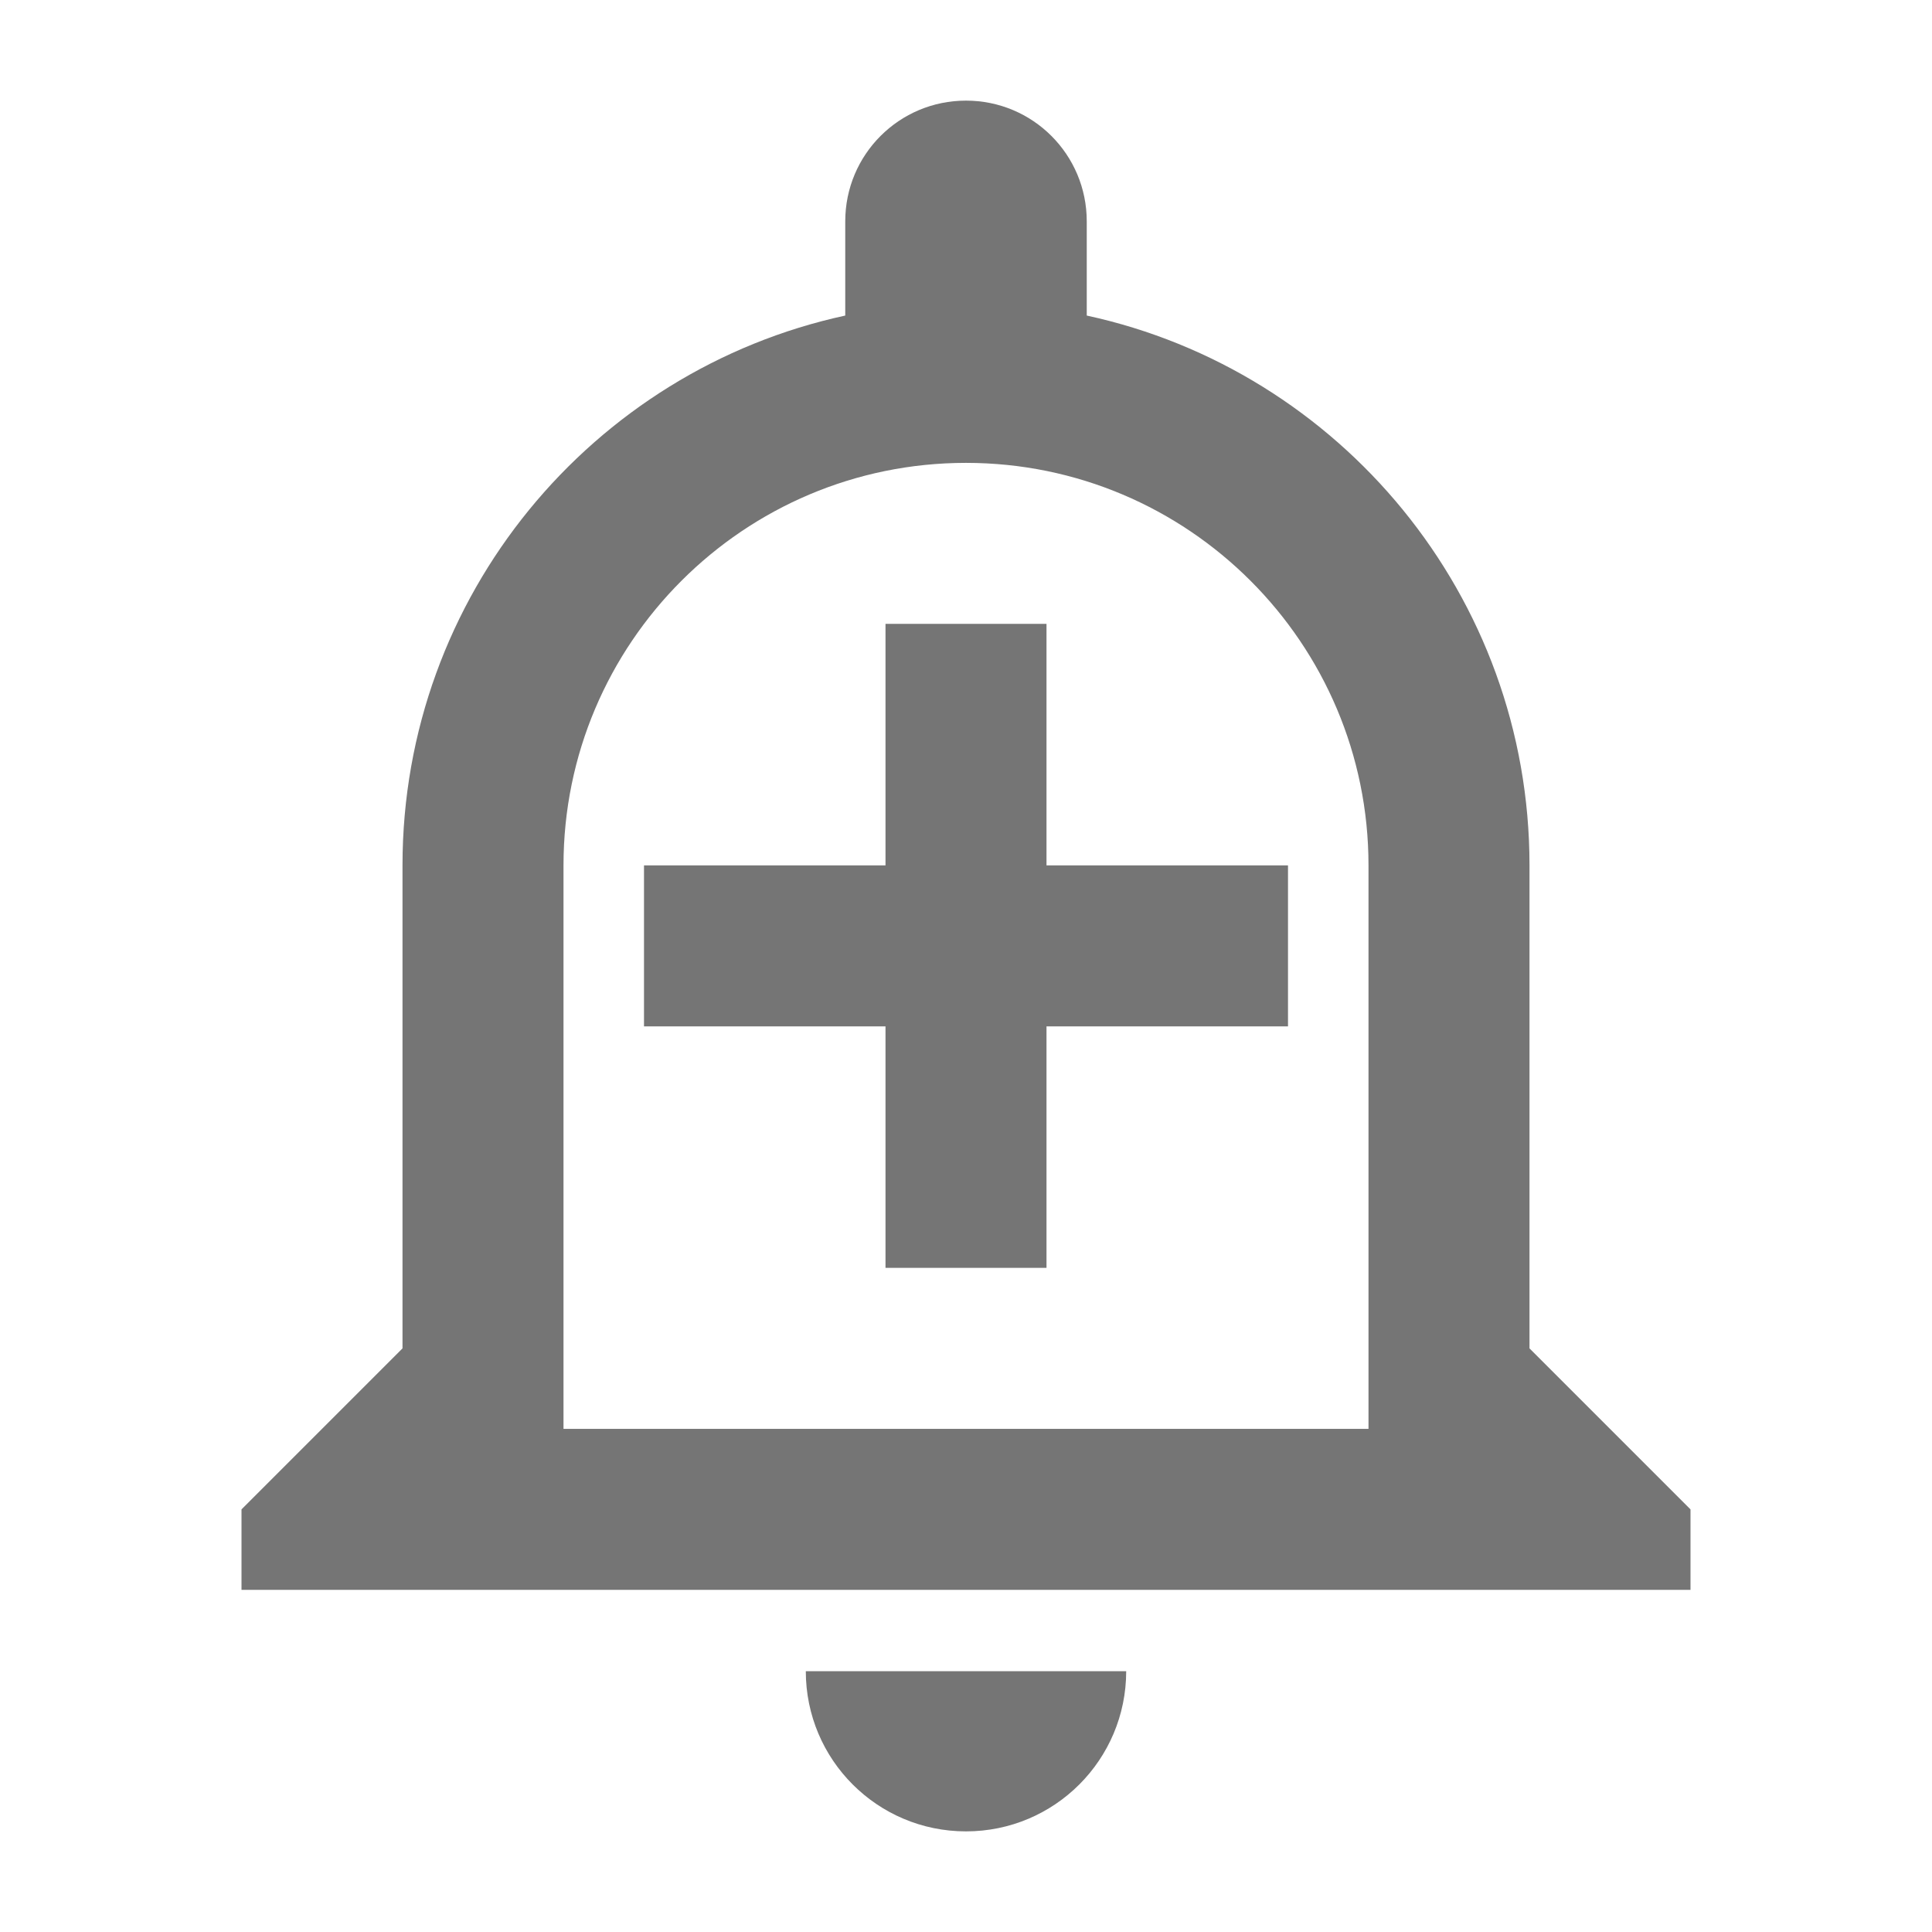 <svg width="24" height="24" viewBox="0 0 24 24" fill="none" xmlns="http://www.w3.org/2000/svg">
<g id="alert/add_24px">
<path id="icon/outlined/alert/add_24px" fill-rule="evenodd" clip-rule="evenodd" d="M12 1.25C11.17 1.25 10.5 1.92 10.5 2.75V3.92C7.36 4.6 5 7.4 5 10.75V16.75L3 18.75V19.75H21V18.75L19 16.75V10.75C19 7.4 16.64 4.6 13.5 3.92V2.75C13.5 1.92 12.83 1.25 12 1.25ZM17 10.75C17 7.99 14.76 5.75 12 5.75C9.24 5.75 7 7.99 7 10.75V17.75H17V10.75ZM12 22.75C10.9 22.75 10.01 21.86 10.01 20.76H13.99C13.99 21.86 13.1 22.75 12 22.75ZM11 7.75H13V10.75H16V12.75H13V15.75H11V12.75H8V10.75H11V7.75Z" fill="black" fill-opacity="0.54"/>
</g>
</svg>
